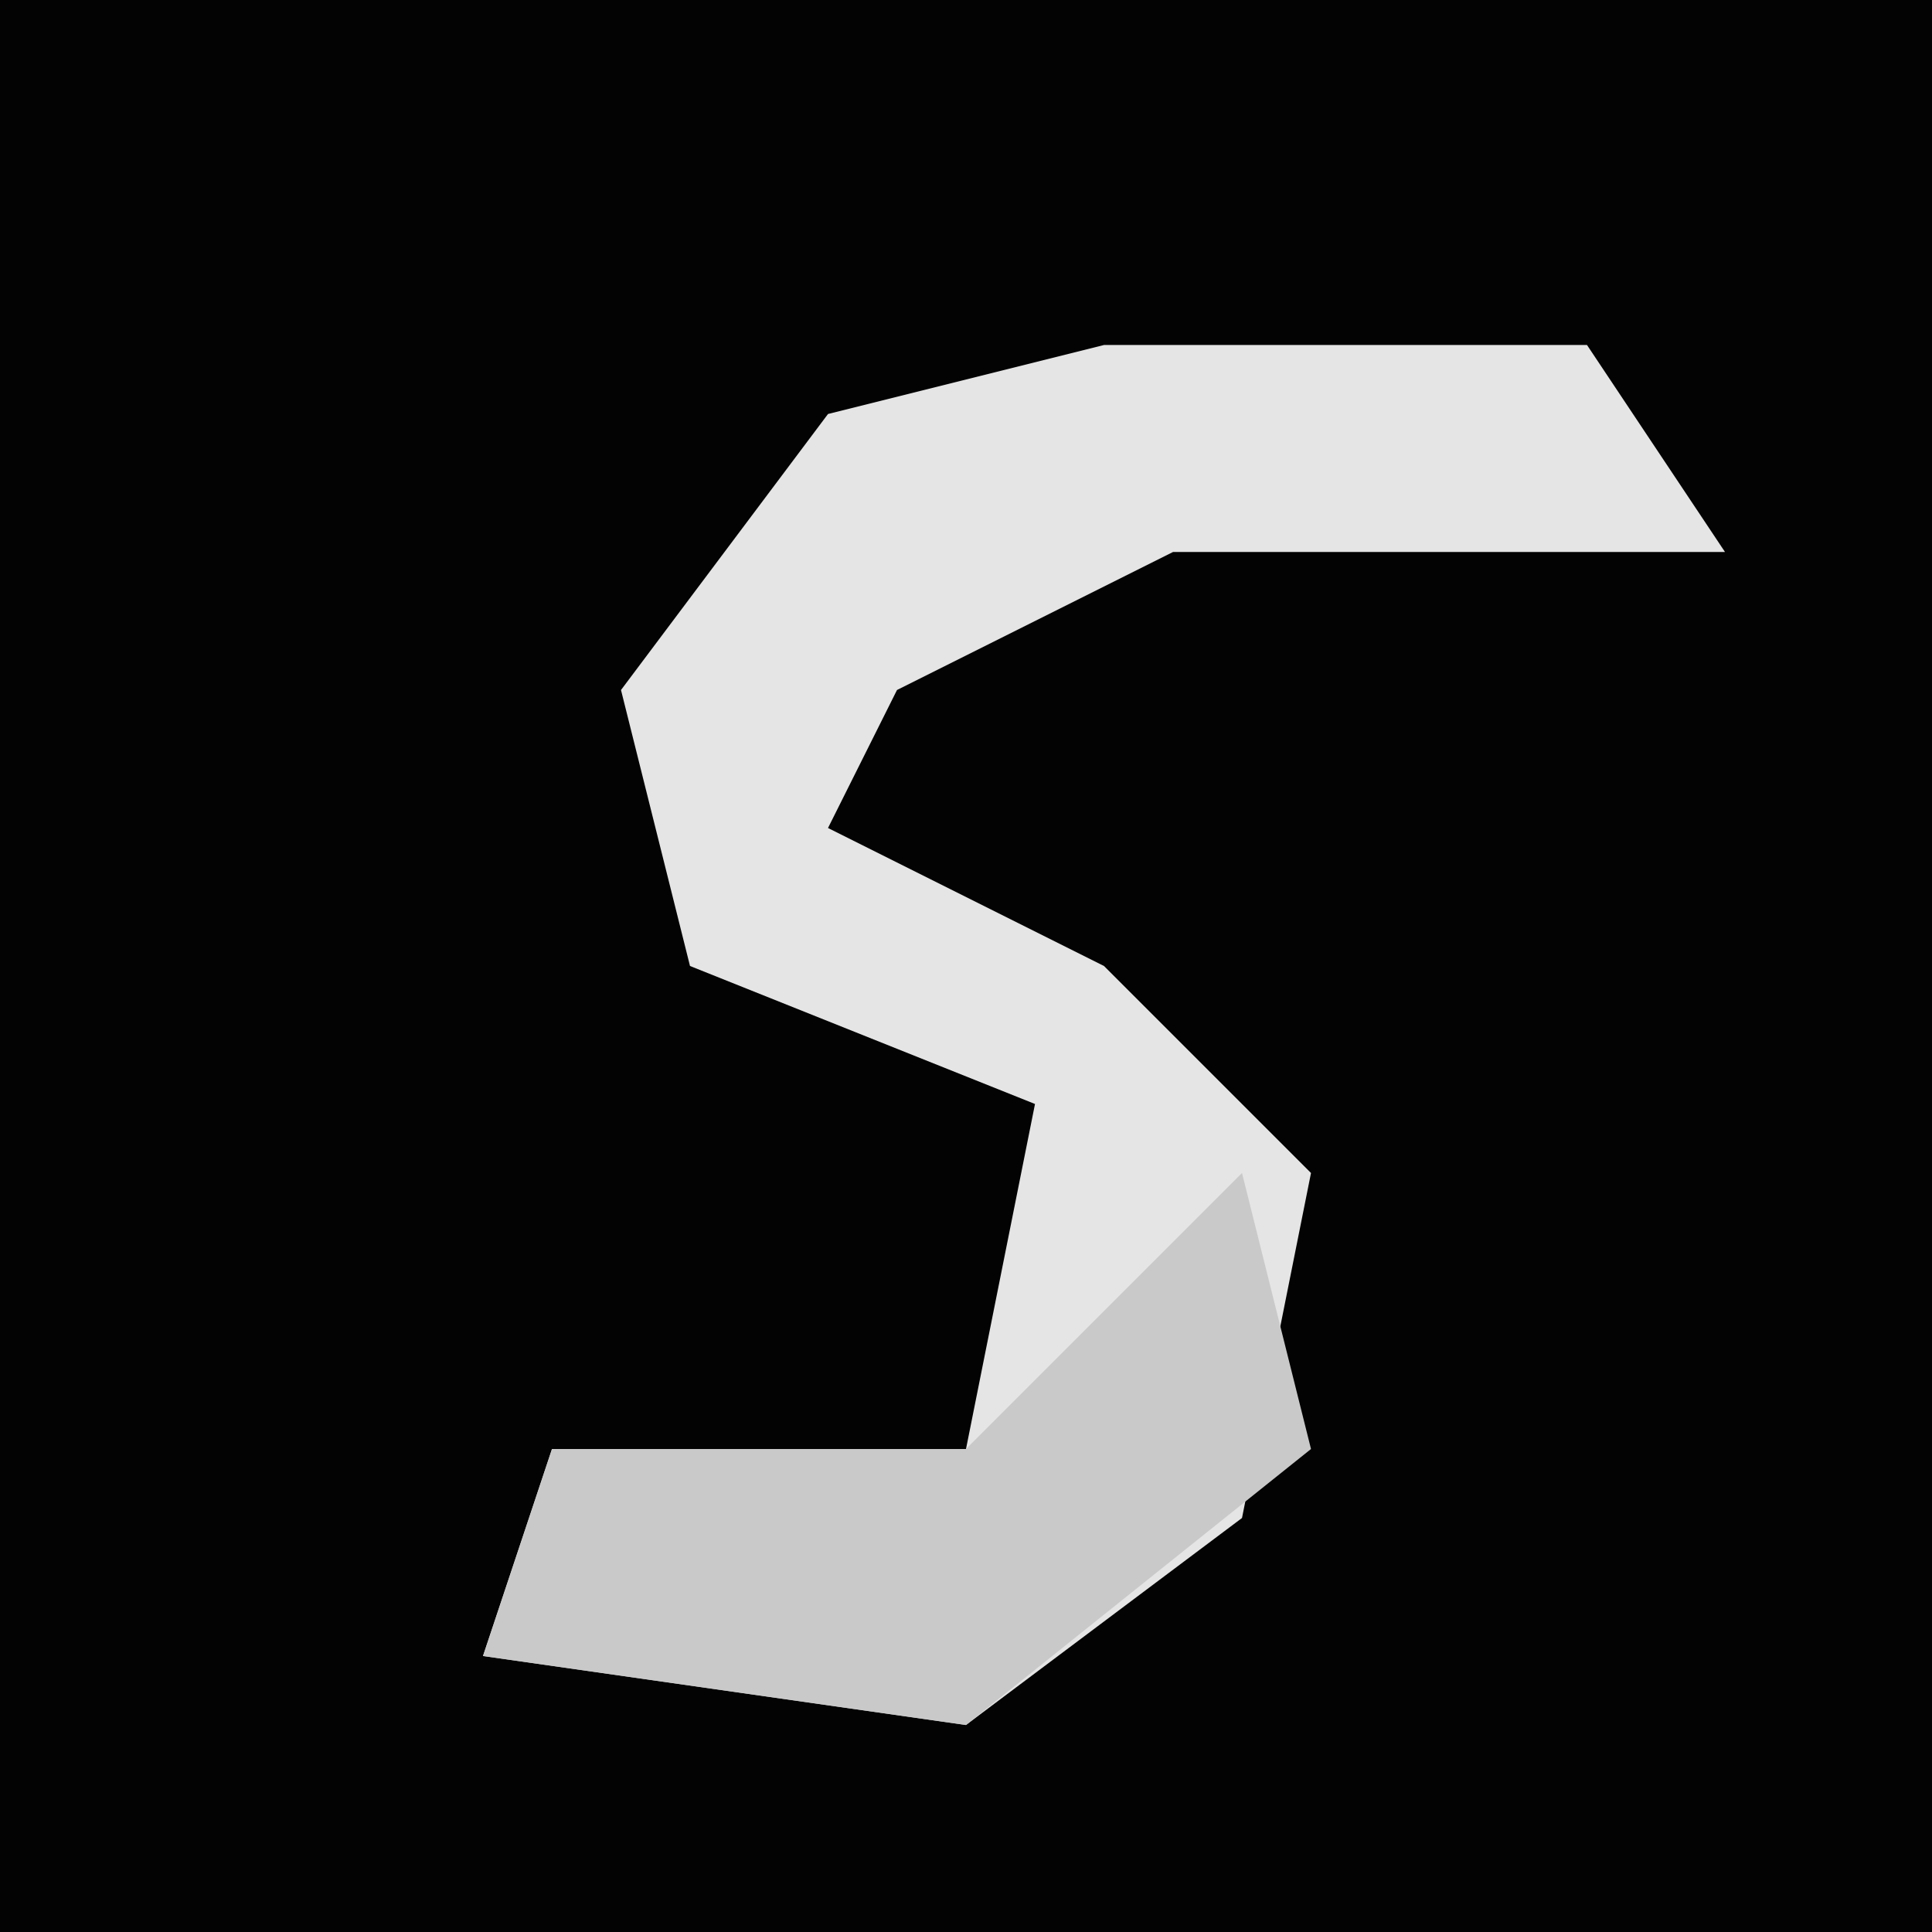 <?xml version="1.0" encoding="UTF-8"?>
<svg version="1.1" xmlns="http://www.w3.org/2000/svg" width="28" height="28">
<path d="M0,0 L28,0 L28,28 L0,28 Z " fill="#030303" transform="translate(0,0)"/>
<path d="M0,0 L7,0 L9,3 L1,3 L-3,5 L-4,7 L0,9 L3,12 L2,17 L-2,20 L-9,19 L-8,16 L-2,16 L-1,11 L-6,9 L-7,5 L-4,1 Z " fill="#E5E5E5" transform="translate(16,5)"/>
<path d="M0,0 L1,4 L-4,8 L-11,7 L-10,4 L-4,4 Z " fill="#C9C9C9" transform="translate(18,17)"/>
</svg>

